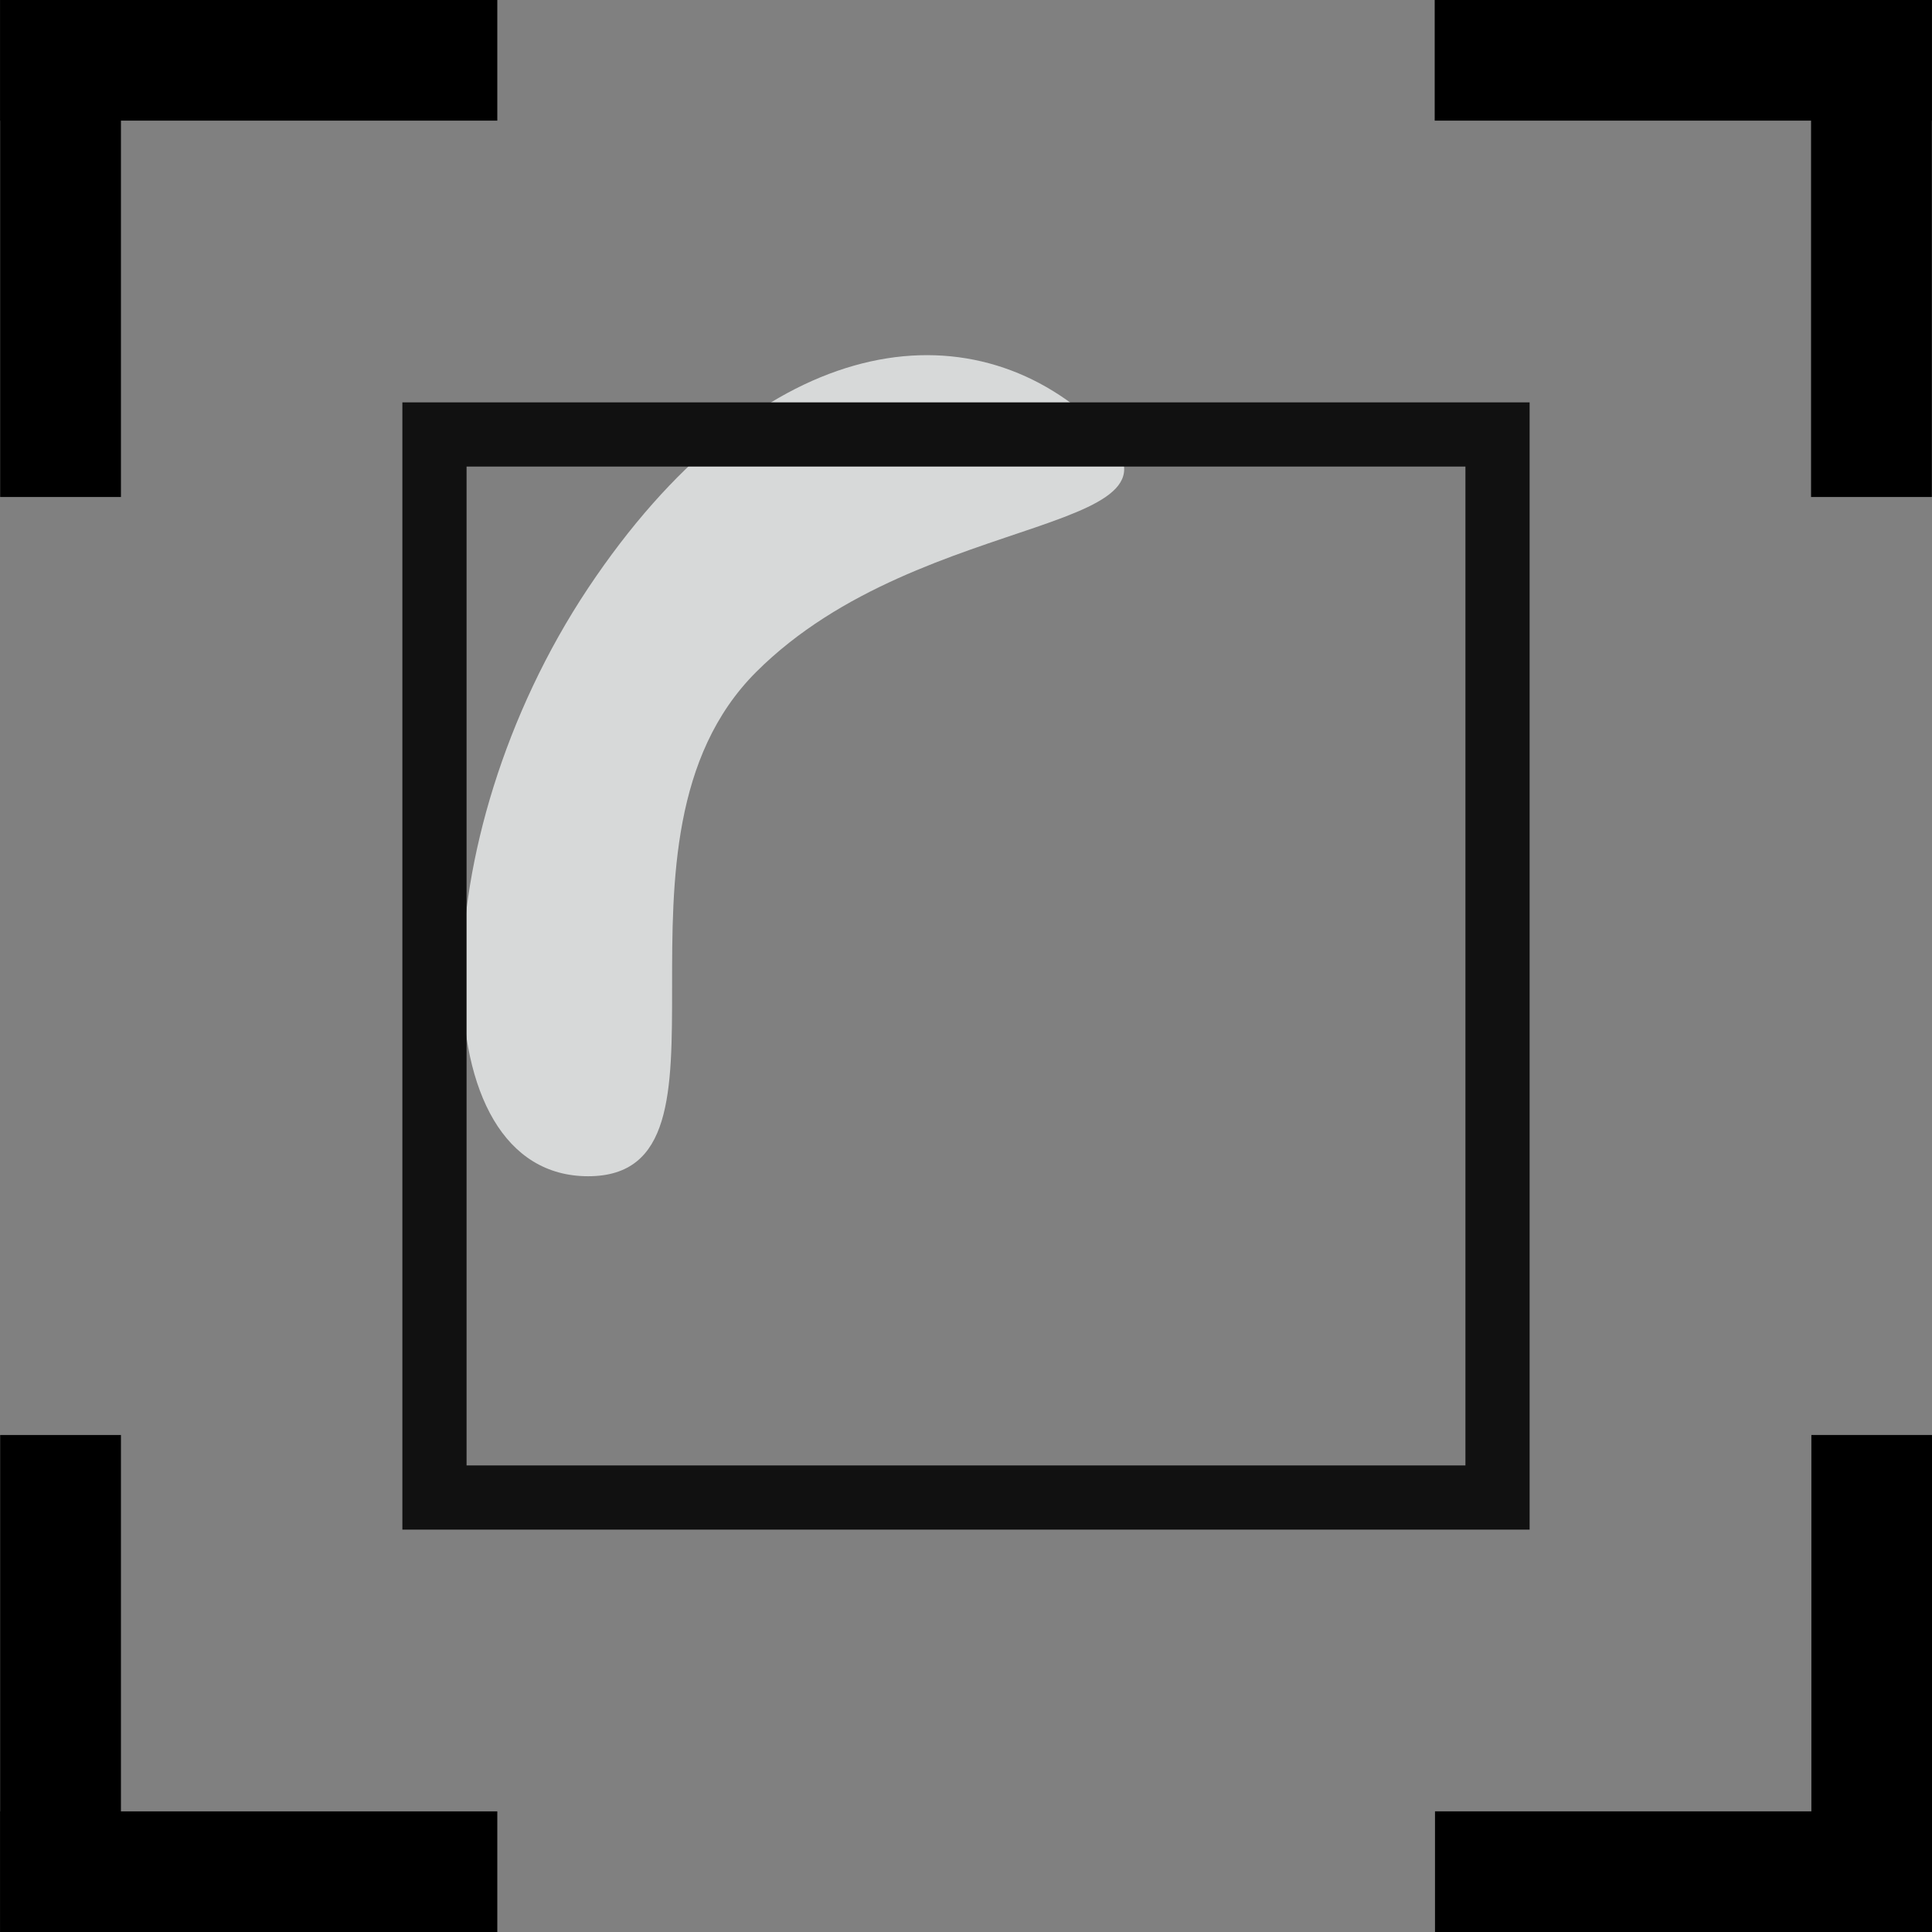 <?xml version="1.0" encoding="UTF-8" standalone="no"?>
<!-- Created with Inkscape (http://www.inkscape.org/) -->

<svg
   width="24"
   height="24"
   viewBox="0 0 6.35 6.35"
   version="1.1"
   id="svg1"
   inkscape:version="1.3.2 (091e20e, 2023-11-25, custom)"
   sodipodi:docname="zoom_to_extent.svg"
   inkscape:export-filename="zoom_to_extent.png"
   inkscape:export-xdpi="96"
   inkscape:export-ydpi="96"
   xmlns:inkscape="http://www.inkscape.org/namespaces/inkscape"
   xmlns:sodipodi="http://sodipodi.sourceforge.net/DTD/sodipodi-0.dtd"
   xmlns="http://www.w3.org/2000/svg"
   xmlns:svg="http://www.w3.org/2000/svg">
  <rect x="0" y="0" width="6.35" height="6.35" fill="#808080" stroke="none"/>
  <sodipodi:namedview
     id="namedview1"
     pagecolor="#ffffff"
     bordercolor="#000000"
     borderopacity="0.25"
     inkscape:showpageshadow="2"
     inkscape:pageopacity="0.0"
     inkscape:pagecheckerboard="0"
     inkscape:deskcolor="#d1d1d1"
     inkscape:document-units="mm"
     inkscape:zoom="9.3430947"
     inkscape:cx="20.121812"
     inkscape:cy="-1.5519483"
     inkscape:window-width="1920"
     inkscape:window-height="1177"
     inkscape:window-x="1912"
     inkscape:window-y="-8"
     inkscape:window-maximized="1"
     inkscape:current-layer="layer1" />
  <defs
     id="defs1" />
  <g
     inkscape:label="Ebene 1"
     inkscape:groupmode="layer"
     id="layer1">
    <g
       id="g2"
       transform="matrix(-1,0,0,1,6.265,0.084)"
       style="stroke:#000000;stroke-opacity:1">
      <path
         style="fill:#4e4e4e;stroke:#000000;stroke-width:0.397;stroke-linecap:square;stroke-linejoin:miter;stroke-dasharray:none;paint-order:markers stroke fill;stroke-opacity:1"
         d="M 1.351,0.114 H 0.114"
         id="path1-7" />
      <path
         style="fill:#4e4e4e;stroke:#000000;stroke-width:0.397;stroke-linecap:square;stroke-linejoin:miter;stroke-dasharray:none;paint-order:markers stroke fill;stroke-opacity:1"
         d="M 0.114,1.351 V 0.114"
         id="path1-4-8" />
    </g>
    <g
       id="g2-8"
       transform="rotate(180,3.133,3.133)"
       style="stroke:#000000;stroke-opacity:1">
      <path
         style="fill:#4e4e4e;stroke:#000000;stroke-width:0.397;stroke-linecap:square;stroke-linejoin:miter;stroke-dasharray:none;paint-order:markers stroke fill;stroke-opacity:1"
         d="M 1.351,0.114 H 0.114"
         id="path1-7-9" />
      <path
         style="fill:#4e4e4e;stroke:#000000;stroke-width:0.397;stroke-linecap:square;stroke-linejoin:miter;stroke-dasharray:none;paint-order:markers stroke fill;stroke-opacity:1"
         d="M 0.114,1.351 V 0.114"
         id="path1-4-8-2" />
    </g>
    <path
       d="m 1.933,1.933 c 0.552,-0.828 1.226,-0.938 1.656,-0.552 0.43,0.386 -0.552,0.276 -1.104,0.828 -0.552,0.552 0,1.657 -0.552,1.657 -0.552,0 -0.552,-1.104 0,-1.933 z"
       fill="#fcffff"
       fill-rule="evenodd"
       opacity="0.7"
       id="path4"
       style="stroke-width:0.265" />
    <rect
       style="fill:none;stroke:#111111;stroke-width:0.211;stroke-linecap:round;stroke-linejoin:miter;stroke-dasharray:none;stroke-opacity:1;paint-order:markers stroke fill"
       id="rect6"
       width="3.494"
       height="3.494"
       x="1.428"
       y="1.428" />
    <g
       id="g2-0"
       transform="translate(0.085,0.084)"
       style="stroke:#000000;stroke-opacity:1">
      <path
         style="fill:#4e4e4e;stroke:#000000;stroke-width:0.397;stroke-linecap:square;stroke-linejoin:miter;stroke-dasharray:none;paint-order:markers stroke fill;stroke-opacity:1"
         d="M 1.351,0.114 H 0.114"
         id="path1-7-6" />
      <path
         style="fill:#4e4e4e;stroke:#000000;stroke-width:0.397;stroke-linecap:square;stroke-linejoin:miter;stroke-dasharray:none;paint-order:markers stroke fill;stroke-opacity:1"
         d="M 0.114,1.351 V 0.114"
         id="path1-4-8-8" />
    </g>
    <g
       id="g2-5"
       transform="matrix(1,0,0,-1,0.085,6.266)"
       style="stroke:#000000;stroke-opacity:1">
      <path
         style="fill:#4e4e4e;stroke:#000000;stroke-width:0.397;stroke-linecap:square;stroke-linejoin:miter;stroke-dasharray:none;paint-order:markers stroke fill;stroke-opacity:1"
         d="M 1.351,0.114 H 0.114"
         id="path1-7-64" />
      <path
         style="fill:#4e4e4e;stroke:#000000;stroke-width:0.397;stroke-linecap:square;stroke-linejoin:miter;stroke-dasharray:none;paint-order:markers stroke fill;stroke-opacity:1"
         d="M 0.114,1.351 V 0.114"
         id="path1-4-8-9" />
    </g>
  </g>
</svg>
